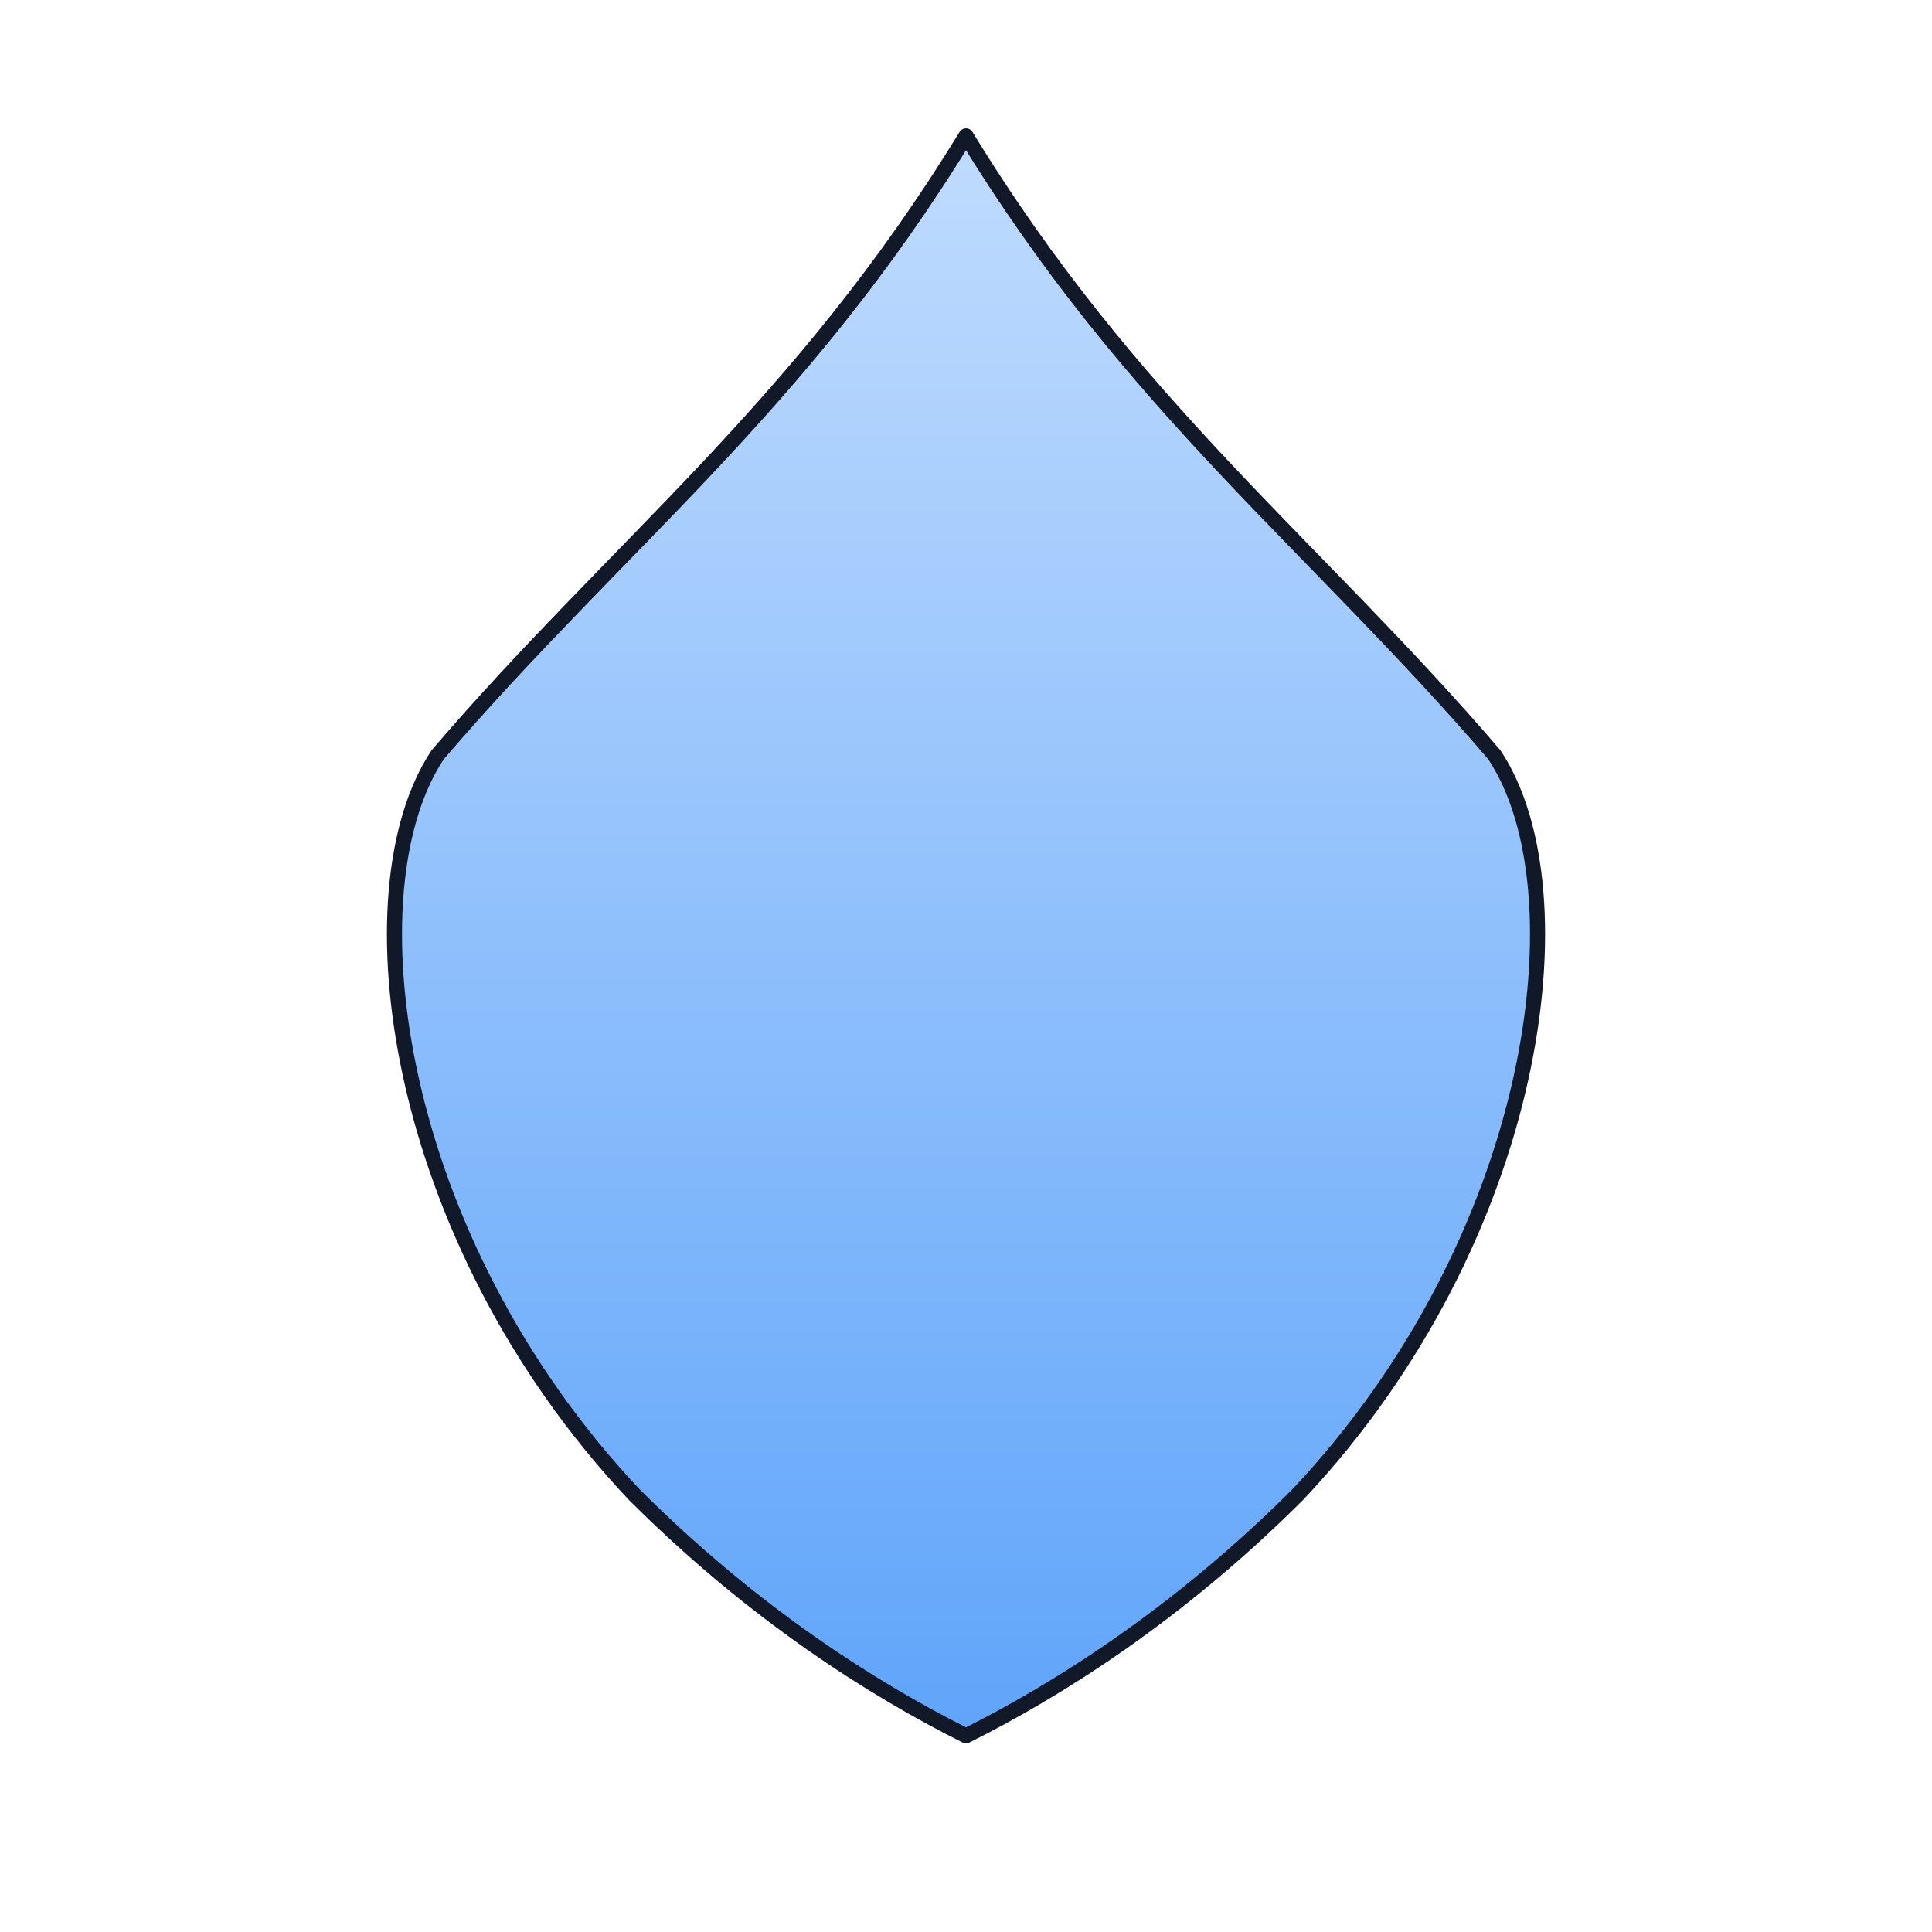 <svg xmlns="http://www.w3.org/2000/svg" width="256" height="256" viewBox="0 0 256 256" fill="none">
<defs>
  <linearGradient id="g3" x1="0%" y1="0%" x2="0%" y2="100%">
    <stop offset="0%" stop-color="#bfdbfe"/>
    <stop offset="100%" stop-color="#60a5fa"/>
  </linearGradient>
</defs><path d="M128 18 C106 54, 82 72, 58 100 C46 118, 52 164, 84 198 C100 214, 116 224, 128 230 C140 224, 156 214, 172 198 C204 164, 210 118, 198 100 C174 72, 150 54, 128 18 Z" fill="url(#g3)" stroke="#111827" stroke-width="2" stroke-linejoin="round" stroke-linecap="round" /></svg>